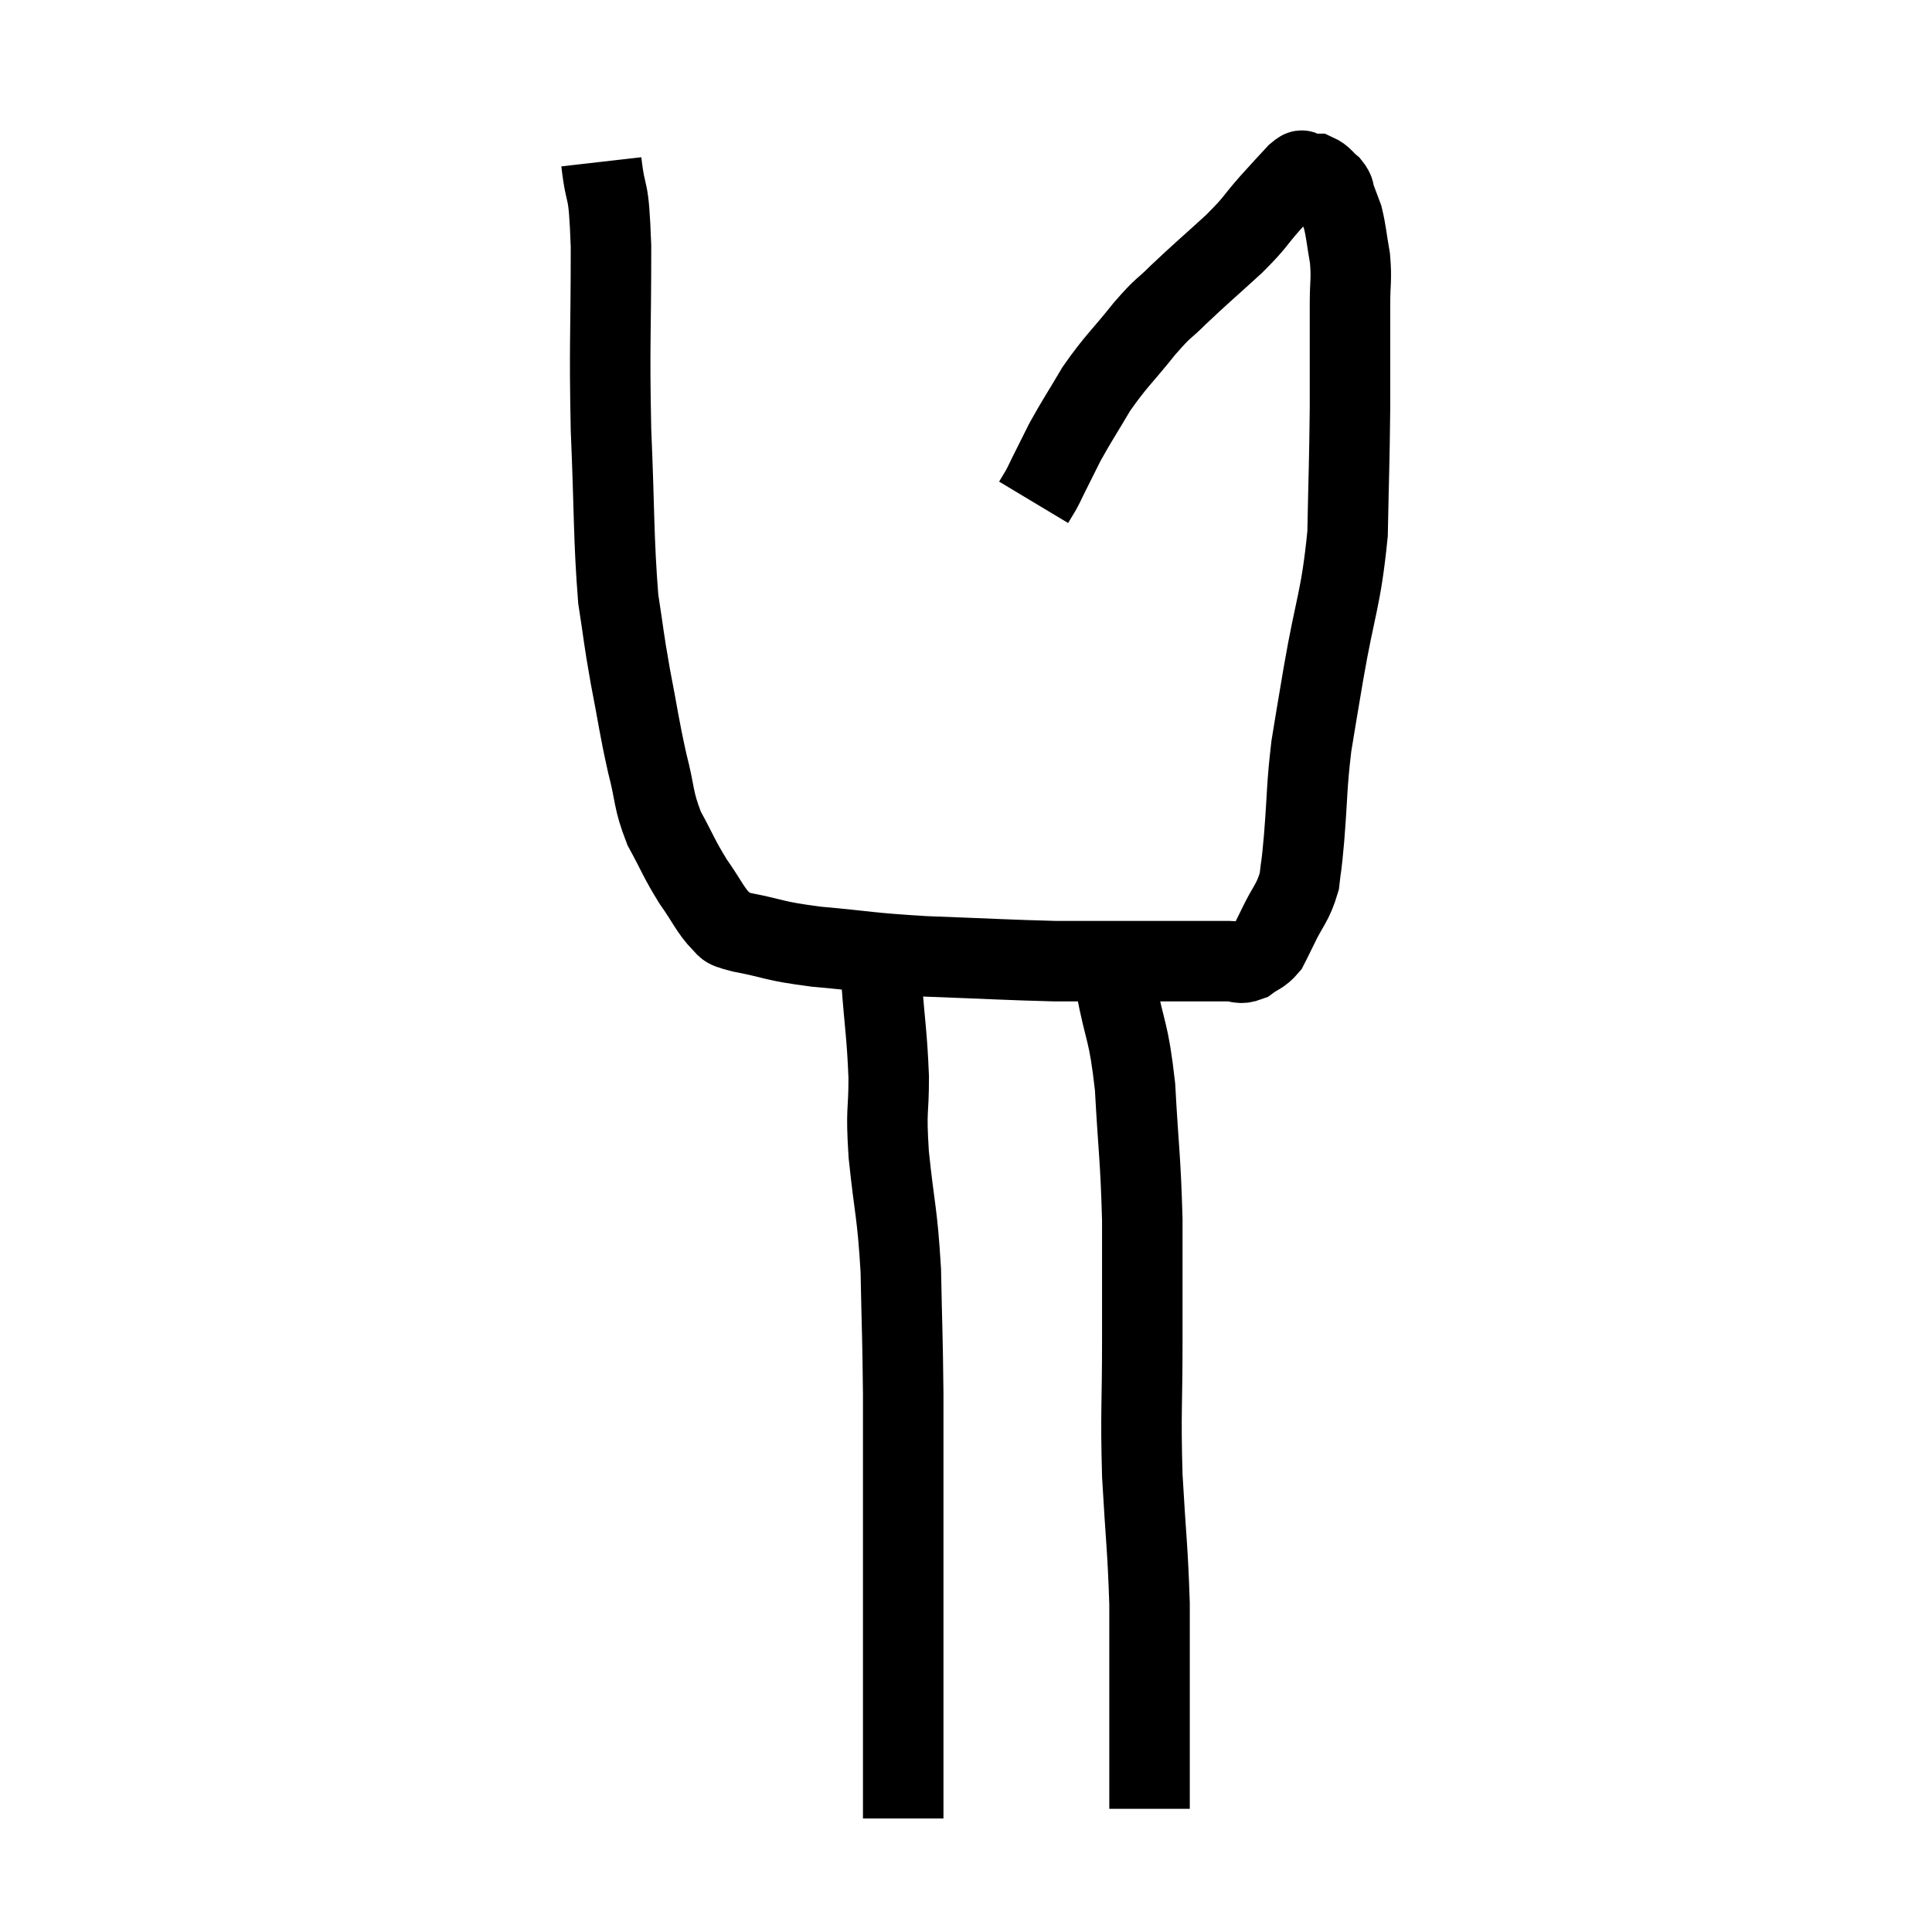 <svg width="48" height="48" viewBox="0 0 48 48" xmlns="http://www.w3.org/2000/svg"><path d="M 14.94 4.02 C 15.06 5.07, 15.12 4.455, 15.18 6.12 C 15.18 8.4, 15.135 8.49, 15.18 10.68 C 15.27 12.78, 15.24 13.35, 15.36 14.88 C 15.51 15.84, 15.48 15.78, 15.66 16.8 C 15.87 17.88, 15.87 18.015, 16.08 18.96 C 16.29 19.77, 16.215 19.845, 16.5 20.58 C 16.86 21.24, 16.86 21.315, 17.22 21.9 C 17.58 22.41, 17.64 22.605, 17.94 22.92 C 18.18 23.04, 17.835 23.01, 18.42 23.16 C 19.35 23.34, 19.14 23.37, 20.28 23.52 C 21.63 23.64, 21.495 23.67, 22.98 23.76 C 24.6 23.82, 25.05 23.85, 26.22 23.88 C 26.94 23.88, 26.94 23.88, 27.66 23.88 C 28.38 23.88, 28.38 23.88, 29.1 23.88 C 29.82 23.88, 30.06 23.88, 30.54 23.88 C 30.78 23.88, 30.78 23.97, 31.02 23.88 C 31.26 23.7, 31.32 23.73, 31.5 23.52 C 31.62 23.28, 31.545 23.445, 31.74 23.04 C 32.01 22.47, 32.115 22.455, 32.28 21.9 C 32.34 21.36, 32.325 21.66, 32.4 20.82 C 32.49 19.68, 32.46 19.56, 32.58 18.54 C 32.73 17.64, 32.655 18.06, 32.88 16.74 C 33.18 15, 33.315 14.91, 33.48 13.26 C 33.51 11.7, 33.525 11.565, 33.54 10.14 C 33.54 8.85, 33.54 8.49, 33.54 7.56 C 33.54 6.99, 33.585 6.96, 33.54 6.42 C 33.45 5.91, 33.45 5.775, 33.36 5.4 C 33.27 5.16, 33.255 5.115, 33.18 4.92 C 33.12 4.77, 33.18 4.77, 33.06 4.62 C 32.88 4.47, 32.865 4.395, 32.7 4.32 C 32.55 4.32, 32.475 4.32, 32.4 4.32 C 32.4 4.32, 32.445 4.32, 32.4 4.32 C 32.31 4.32, 32.43 4.14, 32.22 4.32 C 31.89 4.68, 31.95 4.605, 31.56 5.04 C 31.11 5.55, 31.23 5.49, 30.66 6.06 C 29.97 6.69, 29.835 6.795, 29.28 7.32 C 28.86 7.74, 28.95 7.575, 28.44 8.16 C 27.84 8.91, 27.735 8.955, 27.24 9.66 C 26.85 10.32, 26.76 10.44, 26.46 10.98 C 26.25 11.4, 26.19 11.52, 26.04 11.82 C 25.95 12, 25.95 12.015, 25.86 12.18 C 25.77 12.33, 25.725 12.405, 25.68 12.48 L 25.68 12.48" fill="none" stroke="black" stroke-width="2"></path><path d="M 21.84 23.46 C 21.87 23.91, 21.84 23.535, 21.9 24.36 C 21.99 25.56, 22.035 25.68, 22.08 26.76 C 22.08 27.72, 22.005 27.48, 22.08 28.68 C 22.23 30.12, 22.29 30.075, 22.38 31.56 C 22.41 33.09, 22.425 33.165, 22.44 34.62 C 22.44 36, 22.44 36.09, 22.44 37.38 C 22.44 38.58, 22.44 38.745, 22.44 39.78 C 22.44 40.65, 22.44 40.5, 22.44 41.52 C 22.44 42.69, 22.44 43.065, 22.44 43.86 C 22.44 44.28, 22.44 44.49, 22.44 44.7 C 22.44 44.7, 22.44 44.58, 22.44 44.7 C 22.44 44.94, 22.44 45.06, 22.44 45.18 C 22.44 45.18, 22.44 45.18, 22.44 45.18 L 22.44 45.18" fill="none" stroke="black" stroke-width="2"></path><path d="M 27.72 24.48 C 27.96 25.74, 28.035 25.545, 28.2 27 C 28.29 28.65, 28.335 28.725, 28.38 30.3 C 28.38 31.8, 28.38 31.71, 28.38 33.3 C 28.38 34.98, 28.335 35.025, 28.38 36.66 C 28.47 38.25, 28.515 38.46, 28.56 39.84 C 28.56 41.01, 28.56 41.31, 28.56 42.18 C 28.56 42.75, 28.56 42.795, 28.56 43.32 C 28.56 43.8, 28.56 43.935, 28.56 44.28 C 28.56 44.49, 28.56 44.595, 28.56 44.7 C 28.56 44.7, 28.56 44.64, 28.56 44.7 L 28.56 44.94" fill="none" stroke="black" stroke-width="2"></path></svg>
